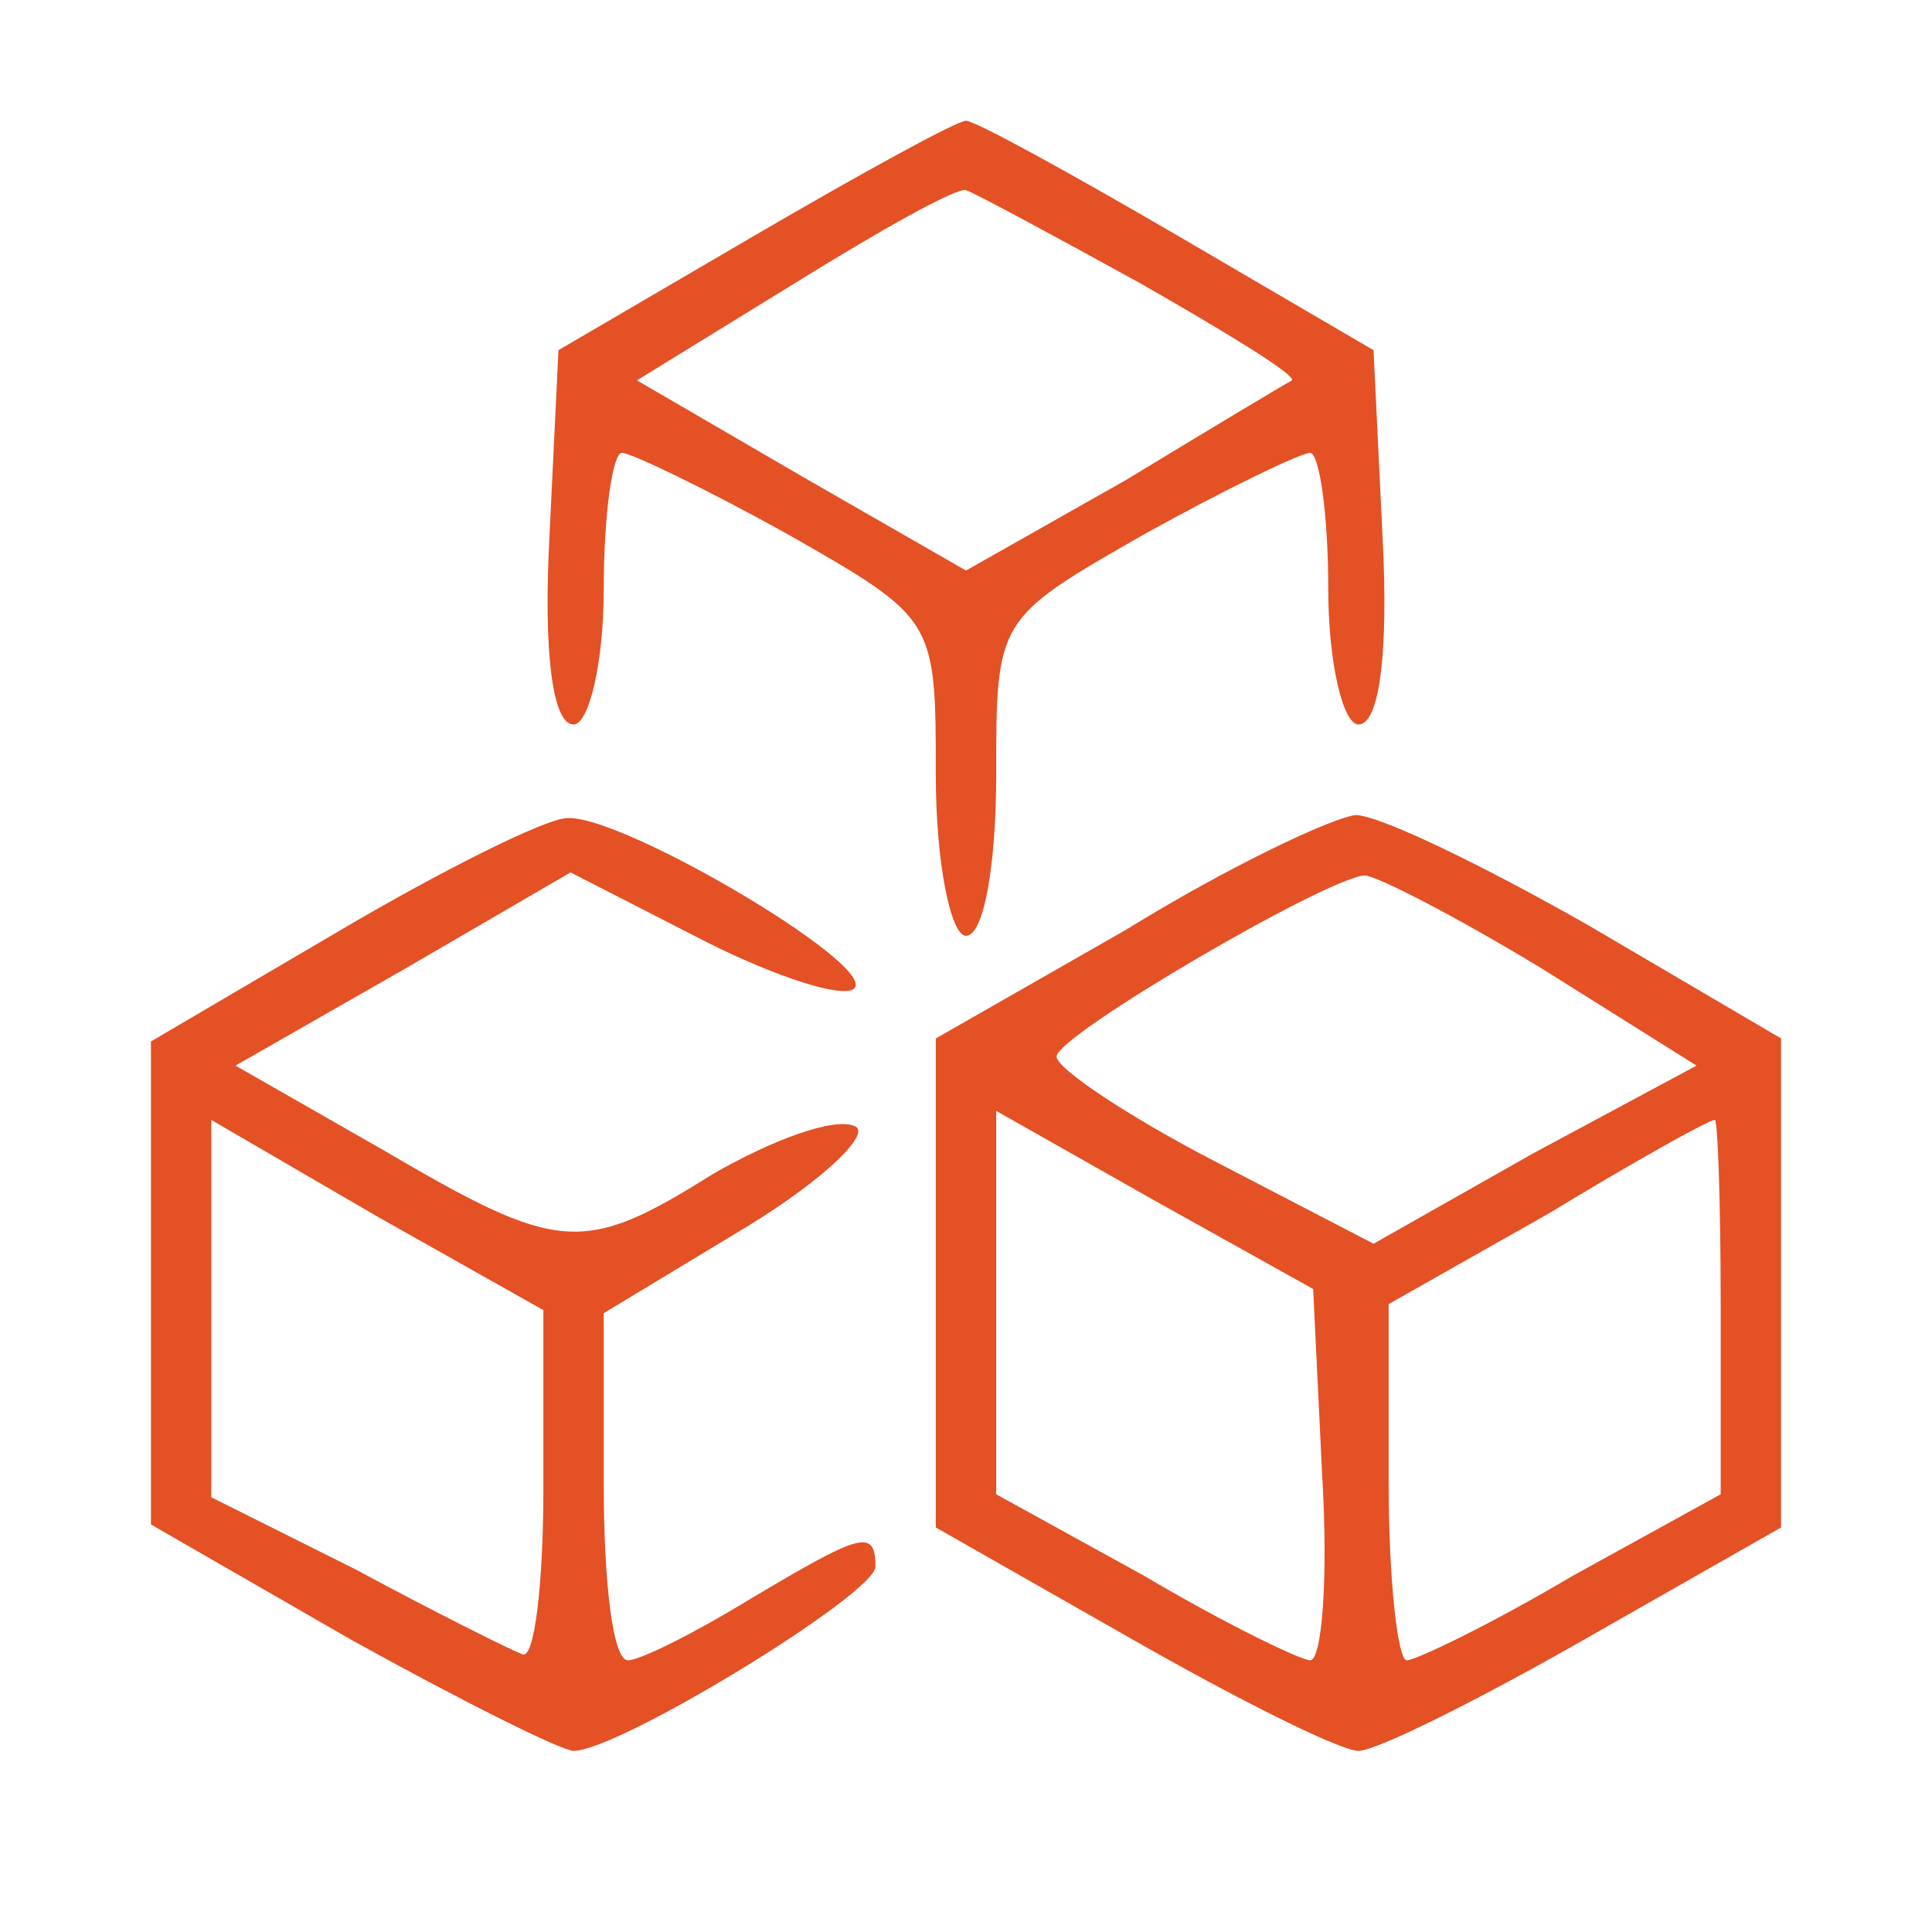 <?xml version="1.0" standalone="no"?>
<!DOCTYPE svg PUBLIC "-//W3C//DTD SVG 20010904//EN"
 "http://www.w3.org/TR/2001/REC-SVG-20010904/DTD/svg10.dtd">
<svg version="1.0" xmlns="http://www.w3.org/2000/svg"
 width="64pt" height="64pt" viewBox="0 0 64 64"
 preserveAspectRatio="xMidYMid meet">

<g transform="translate(0,64) scale(0.1,-0.1)"
fill="#E35125" stroke="none">
<path d="M250 562 l-65 -38 -3 -62 c-2 -38 1 -62 8 -62 5 0 10 20 10 45 0 25
3 45 6 45 3 0 28 -12 55 -27 49 -28 49 -28 49 -80 0 -29 5 -53 10 -53 6 0 10
24 10 53 0 52 0 52 49 80 27 15 52 27 55 27 3 0 6 -20 6 -45 0 -25 5 -45 10
-45 7 0 10 24 8 62 l-3 62 -65 38 c-36 21 -67 38 -70 38 -3 0 -34 -17 -70 -38z
m128 -16 c28 -16 51 -30 50 -32 -2 -1 -27 -16 -55 -33 l-53 -30 -54 31 -55 32
52 32 c29 18 54 32 57 31 3 -1 29 -15 58 -31z"/>
<path d="M113 332 l-63 -37 0 -80 0 -80 66 -38 c36 -20 70 -37 74 -37 15 0
100 52 100 61 0 13 -5 11 -42 -11 -18 -11 -36 -20 -40 -20 -5 0 -8 26 -8 58
l0 57 48 29 c26 16 41 31 35 33 -7 3 -28 -5 -47 -16 -43 -27 -51 -26 -109 8
l-49 28 56 32 55 32 41 -21 c23 -12 46 -20 52 -18 14 5 -75 58 -94 57 -7 0
-41 -17 -75 -37z m67 -185 c0 -32 -3 -57 -7 -55 -5 2 -29 14 -55 28 l-48 24 0
62 0 63 55 -32 55 -31 0 -59z"/>
<path d="M373 332 l-63 -36 0 -81 0 -81 65 -37 c35 -20 69 -37 75 -37 6 0 40
17 75 37 l65 37 0 81 0 81 -63 37 c-35 20 -70 37 -78 37 -8 -1 -42 -17 -76
-38z m138 -13 l51 -32 -54 -29 -53 -30 -52 27 c-29 15 -53 31 -53 35 0 7 89
59 102 60 4 0 31 -14 59 -31z m-73 -168 c2 -33 0 -61 -4 -61 -3 0 -28 12 -55
28 l-49 27 0 63 0 64 53 -30 52 -29 3 -62z m132 57 l0 -63 -49 -27 c-27 -16
-52 -28 -55 -28 -3 0 -6 27 -6 59 l0 59 53 30 c28 17 53 31 55 31 1 1 2 -27 2
-61z"/>
</g>
</svg>
